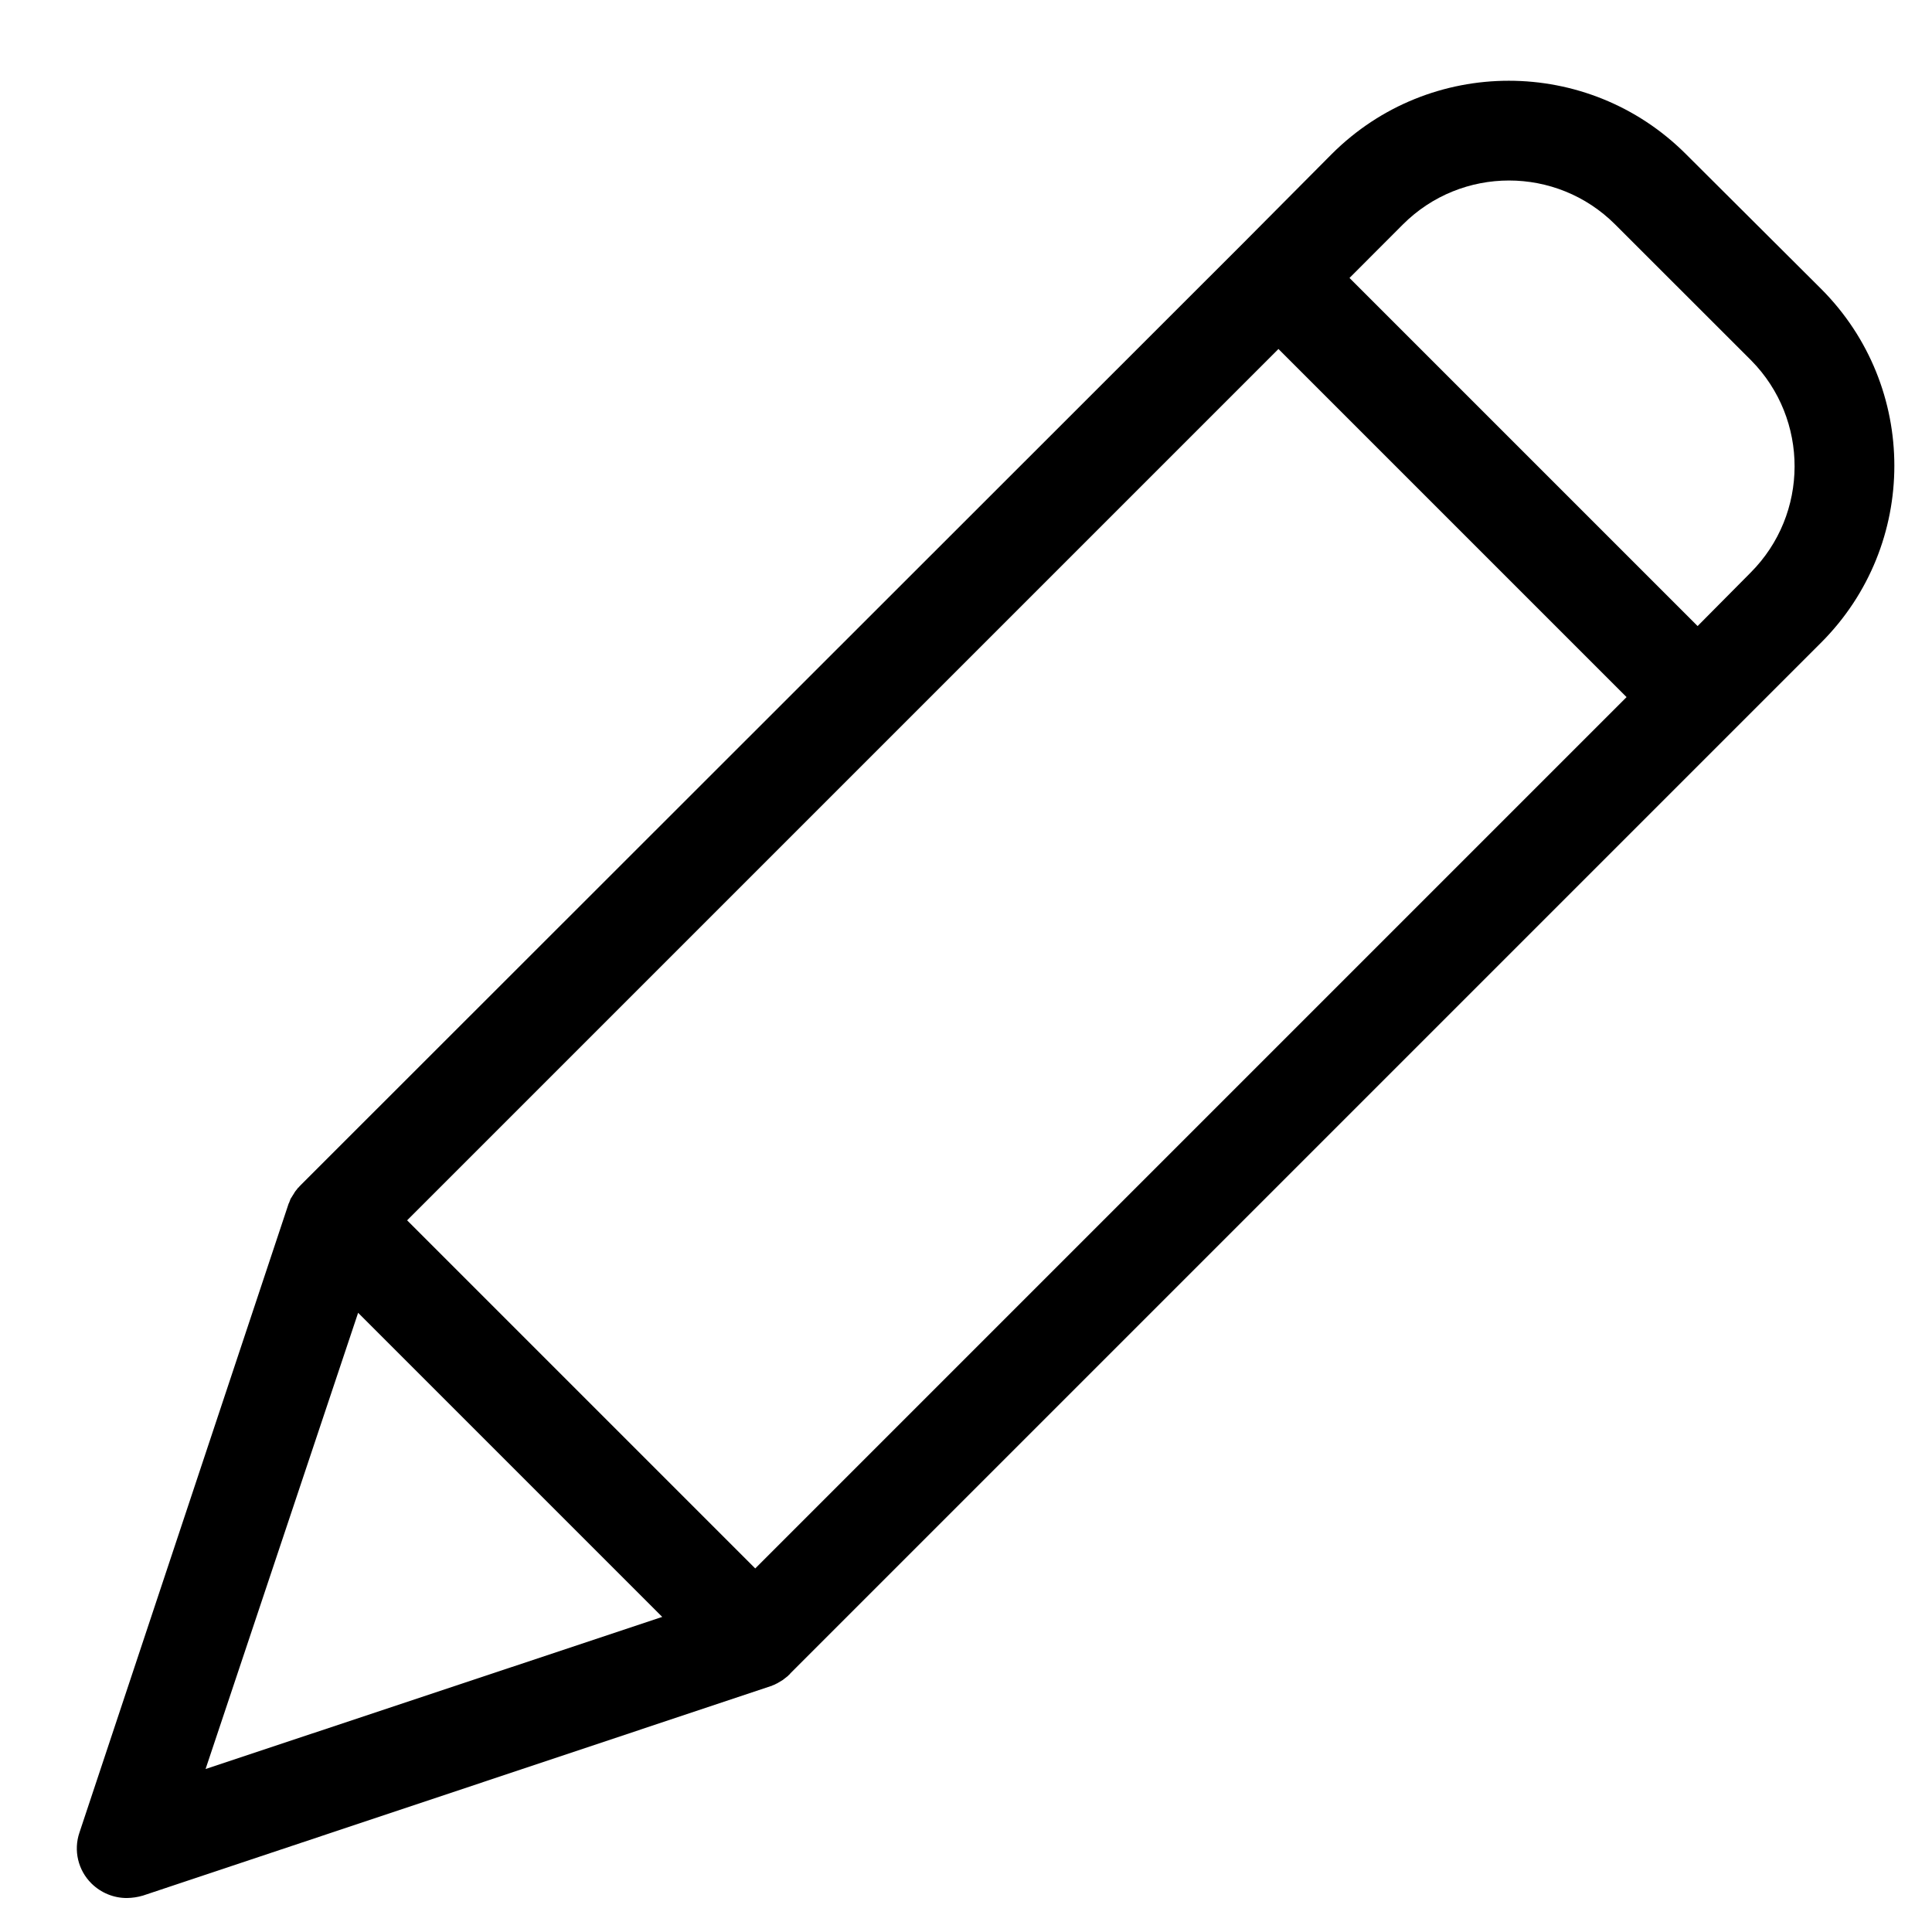 <?xml version="1.0" encoding="UTF-8"?>
<svg width="22px" height="22px" viewBox="0 0 22 22" version="1.1" xmlns="http://www.w3.org/2000/svg" xmlns:xlink="http://www.w3.org/1999/xlink">
    <title>edit button</title>
    <g id="Page-1" stroke="none" stroke-width="1" fill="none" fill-rule="evenodd">
        <g id="Transaction-1-Copy-6" transform="translate(-314, -115)" fill="#000000" fill-rule="nonzero">
            <g id="Group" transform="translate(314, 115)">
                <g id="pen" transform="translate(0.875, 0.875)">
                    <path d="M18.32,0.877 C17.207,-0.233 15.405,-0.233 14.292,0.877 L13.284,1.891 L2.553,12.616 L2.531,12.639 C2.525,12.645 2.525,12.65 2.519,12.65 C2.508,12.668 2.491,12.684 2.48,12.702 C2.48,12.707 2.474,12.707 2.474,12.713 C2.462,12.73 2.457,12.741 2.445,12.759 C2.44,12.764 2.44,12.77 2.434,12.776 C2.428,12.793 2.423,12.804 2.417,12.821 C2.417,12.827 2.411,12.827 2.411,12.833 L0.03,19.992 C-0.04,20.196 0.014,20.422 0.167,20.573 C0.275,20.679 0.42,20.739 0.571,20.738 C0.633,20.737 0.694,20.728 0.754,20.71 L7.908,18.323 C7.913,18.323 7.913,18.323 7.919,18.318 C7.937,18.312 7.954,18.305 7.97,18.295 C7.975,18.294 7.979,18.292 7.982,18.289 C7.999,18.278 8.021,18.266 8.039,18.255 C8.055,18.244 8.073,18.227 8.09,18.215 C8.096,18.209 8.101,18.209 8.101,18.204 C8.107,18.198 8.118,18.192 8.124,18.181 L19.863,6.442 C20.974,5.329 20.974,3.528 19.863,2.415 L18.32,0.877 Z M7.725,16.985 L3.761,13.021 L13.683,3.099 L17.647,7.063 L7.725,16.985 Z M3.203,14.074 L6.666,17.537 L1.466,19.269 L3.203,14.074 Z M19.06,5.645 L18.456,6.254 L14.492,2.29 L15.101,1.68 C15.768,1.014 16.849,1.014 17.516,1.68 L19.066,3.229 C19.727,3.899 19.725,4.978 19.06,5.645 Z" id="Shape"></path>
                </g>
            </g>
        </g>
    </g>
</svg>